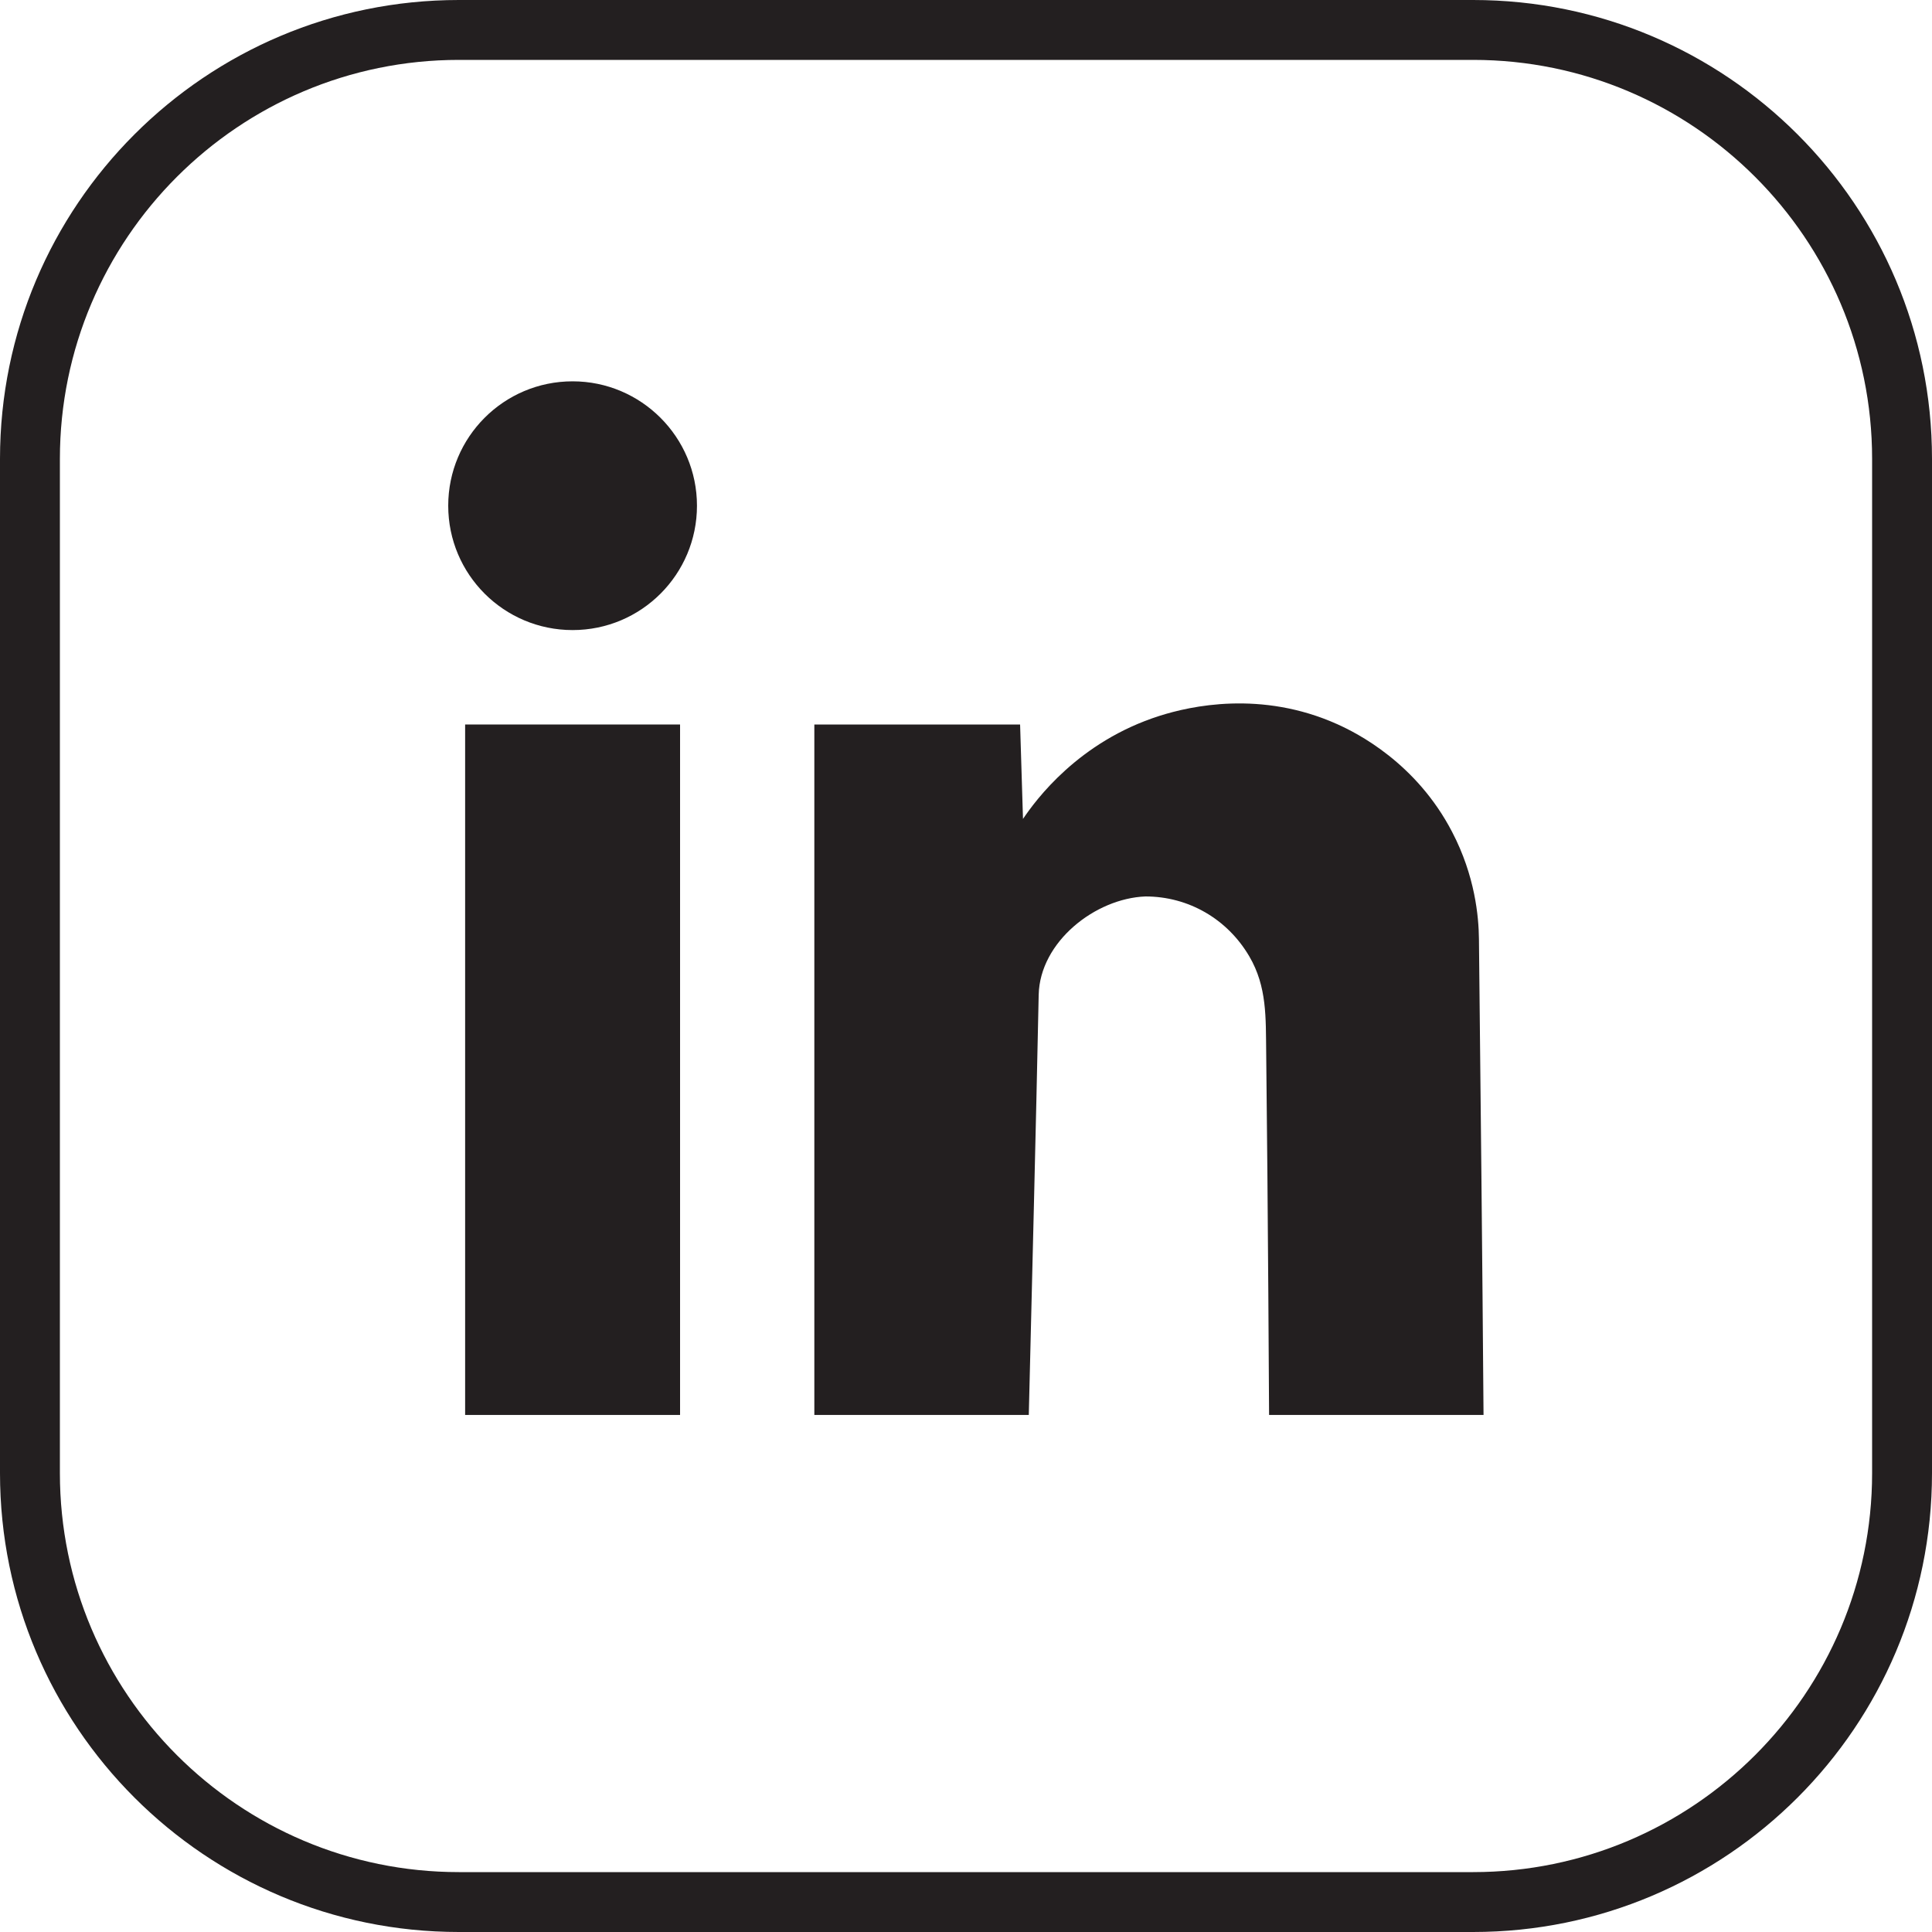 <?xml version="1.0" encoding="utf-8"?>
<!-- Generator: Adobe Illustrator 25.2.0, SVG Export Plug-In . SVG Version: 6.00 Build 0)  -->
<svg version="1.1" id="Layer_1" xmlns="http://www.w3.org/2000/svg" xmlns:xlink="http://www.w3.org/1999/xlink" x="0px" y="0px"
	 viewBox="0 0 80 80" style="enable-background:new 0 0 80 80;" xml:space="preserve">
<style type="text/css">
	.st0{fill:#008CFF;}
	.st1{fill:#00D632;}
	.st2{fill:#3B5998;}
	.st3{fill:#FFFFFF;}
	.st4{fill:#00447B;}
	.st5{fill:#009CDE;}
	.st6{fill:#231F20;}
	.st7{fill:#ED1D24;}
	.st8{fill:#0077B5;}
	.st9{fill:#3BD75F;}
	.st10{fill:#6441A4;}
	.st11{fill:#0088CC;}
	.st12{fill:url(#SVGID_1_);}
	.st13{fill:url(#SVGID_2_);}
	.st14{fill:url(#SVGID_3_);}
	.st15{fill:url(#SVGID_4_);}
	.st16{fill:url(#SVGID_5_);}
	.st17{fill:#1DA1F2;}
	.st18{fill:#45D354;}
	.st19{fill-rule:evenodd;clip-rule:evenodd;fill:#FFFFFF;}
	.st20{fill-rule:evenodd;clip-rule:evenodd;fill:#231F20;}
	.st21{fill:#E60023;}
	.st22{fill-rule:evenodd;clip-rule:evenodd;fill:#E60023;}
	.st23{fill-rule:evenodd;clip-rule:evenodd;fill:#ED2C58;}
	.st24{fill-rule:evenodd;clip-rule:evenodd;fill:#16BCC8;}
	.st25{fill:#5865F2;}
	.st26{fill:url(#SVGID_6_);}
	.st27{fill:url(#SVGID_7_);}
	.st28{fill:url(#SVGID_8_);}
	.st29{fill:#F26F23;}
</style>
<g id="linkedin_1_">
	<g>
		<path class="st6" d="M61,2.48c9.11,0,16.52,7.41,16.52,16.52v42c0,9.11-7.41,16.52-16.52,16.52H19C9.89,77.52,2.48,70.11,2.48,61
			V19C2.48,9.89,9.89,2.48,19,2.48H61 M61,0H19C8.51,0,0,8.51,0,19v42c0,10.49,8.51,19,19,19h42c10.49,0,19-8.51,19-19V19
			C80,8.51,71.49,0,61,0L61,0z"/>
	</g>
	<g>
		<rect x="19.26" y="30" class="st6" width="8.9" height="28.59"/>
		<path class="st6" d="M61.24,38.88c-0.01-0.92-0.16-2.61-1.11-4.43c-1.49-2.87-3.95-4.1-4.75-4.46c-3.16-1.42-6.1-0.75-7.36-0.35
			c-3.37,1.07-5.14,3.5-5.66,4.27c-0.04-1.3-0.08-2.61-0.12-3.91c-2.84,0-5.68,0-8.52,0c0,9.53,0,19.06,0,28.59
			c2.96,0,5.92,0,8.88,0c0.14-5.8,0.29-11.6,0.41-17.4c0.05-2.19,2.34-3.99,4.42-4.07c1.78,0,3.39,0.93,4.3,2.48
			c0.74,1.26,0.68,2.55,0.7,3.96c0.02,1.67,0.03,3.34,0.05,5.01c0.03,3.34,0.05,6.68,0.07,10.02c2.96,0,5.92,0,8.88,0
			C61.38,52.02,61.31,45.45,61.24,38.88z"/>
		<path class="st6" d="M23.71,15.79c-2.85,0-5.15,2.31-5.15,5.15c0,2.85,2.31,5.15,5.15,5.15c2.85,0,5.15-2.31,5.15-5.15
			C28.86,18.1,26.55,15.79,23.71,15.79z"/>
	</g>
</g>
</svg>

